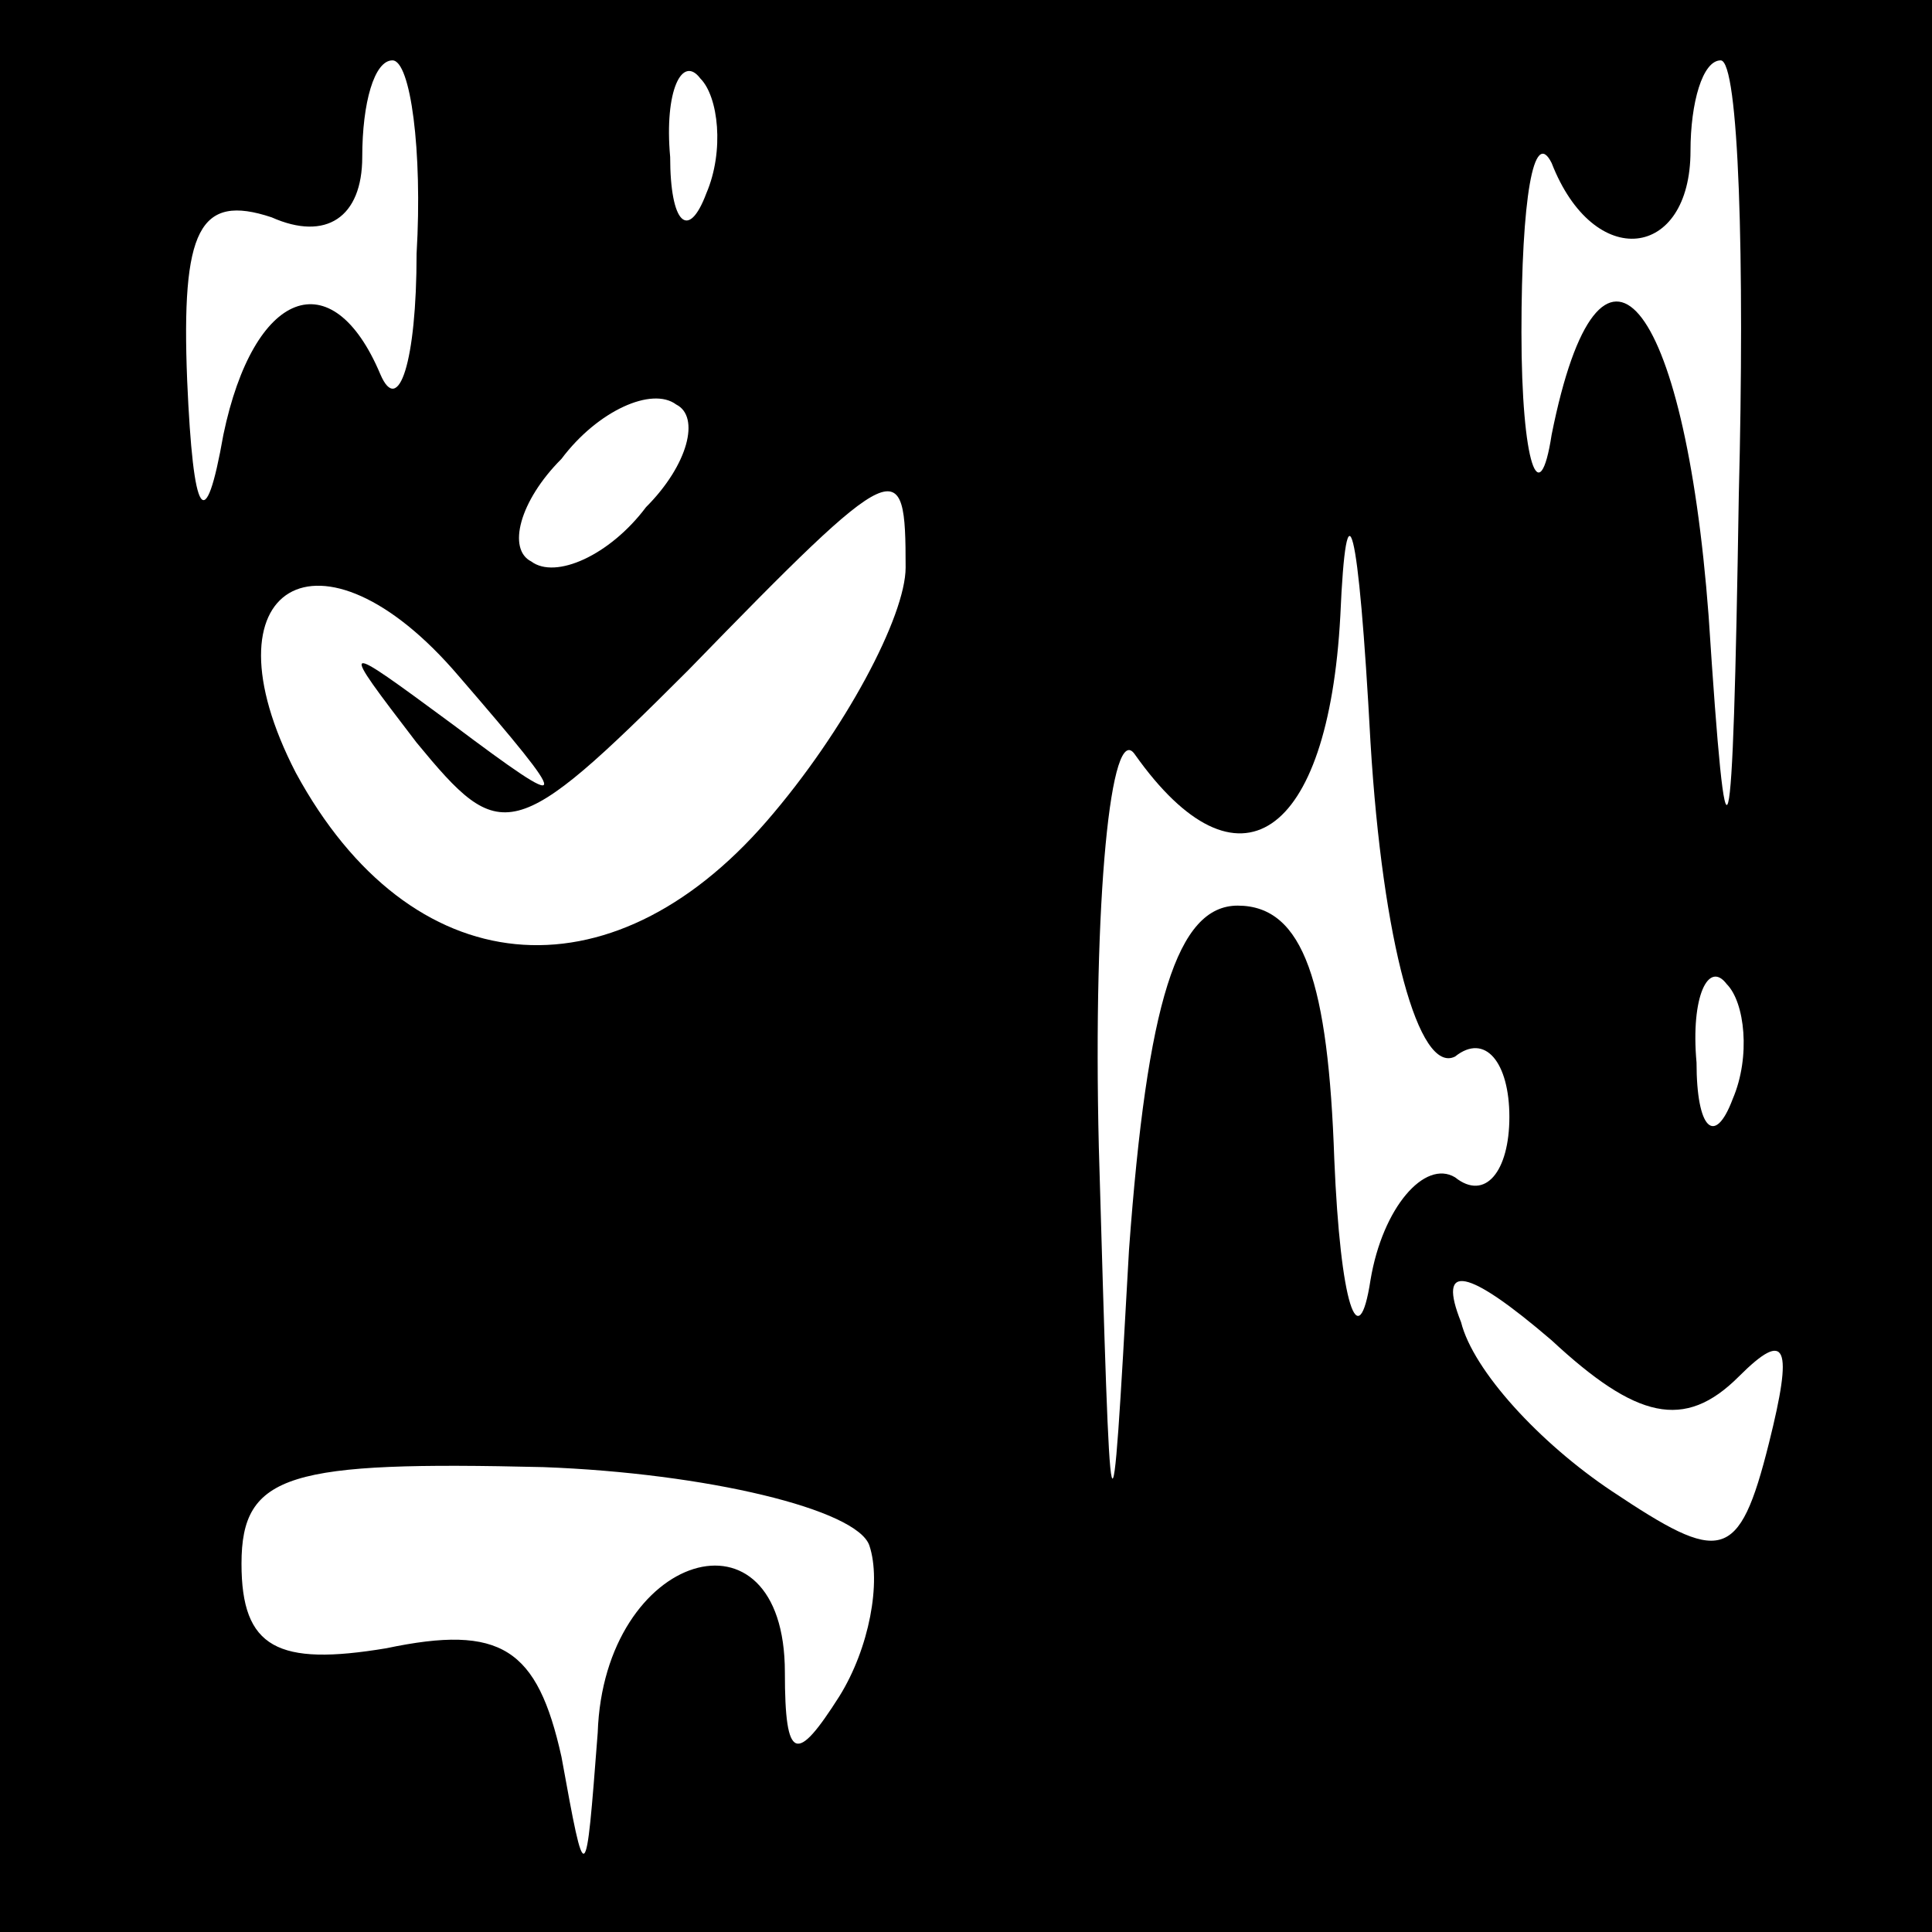 <?xml version="1.0" standalone="no"?>
<!DOCTYPE svg PUBLIC "-//W3C//DTD SVG 20010904//EN"
 "http://www.w3.org/TR/2001/REC-SVG-20010904/DTD/svg10.dtd">
<svg version="1.0" xmlns="http://www.w3.org/2000/svg"
 width="32pt" height="32pt" viewBox="0 0 32 32"
 preserveAspectRatio="xMidYMid meet">
<rect x="0" y="0" width="32" height="32" fill="#808080" stroke="none"/>
<g transform="translate(0,32) scale(0.1,-0.1)"
fill="#000000" stroke="none">
<path fill="#000000" stroke="none" d="M0 160 l0 -160 160 0 160 0 0 160 0
160 -160 0 -160 0 0 -160z"/>
<path fill="#ffffff" stroke="none" d="M69 278 c0 -18 -3 -27 -6 -20 -8 19
-21 14 -26 -10 -3 -17 -5 -14 -6 9 -1 25 2 31 14 27 9 -4 15 0 15 10 0 9 2 16
5 16 3 0 5 -15 4 -32z"/>
<path fill="#ffffff" stroke="none" d="M117 288 c-3 -8 -6 -5 -6 6 -1 11 2 17
5 13 3 -3 4 -12 1 -19z"/>
<path fill="#ffffff" stroke="none" d="M288 238 c-1 -63 -2 -66 -5 -20 -4 53
-18 70 -26 30 -2 -13 -5 -5 -5 17 0 22 2 34 5 28 7 -18 23 -16 23 2 0 8 2 15
5 15 3 0 4 -33 3 -72z"/>
<path fill="#ffffff" stroke="none" d="M107 236 c-6 -8 -15 -12 -19 -9 -4 2
-2 10 5 17 6 8 15 12 19 9 4 -2 2 -10 -5 -17z"/>
<path fill="#ffffff" stroke="none" d="M241 145 c5 4 9 -1 9 -10 0 -9 -4 -14
-9 -10 -5 3 -12 -5 -14 -17 -2 -13 -5 -4 -6 20 -1 29 -5 42 -16 42 -10 0 -15
-16 -18 -57 -3 -54 -3 -52 -5 17 -1 41 2 71 6 65 17 -24 32 -14 34 23 1 23 3
16 5 -21 2 -33 8 -55 14 -52z"/>
<path fill="#ffffff" stroke="none" d="M150 226 c0 -8 -10 -27 -23 -42 -26
-30 -59 -27 -78 8 -16 31 4 43 27 16 19 -22 19 -23 -1 -8 -19 14 -19 14 -6 -3
14 -17 16 -17 45 12 35 36 36 36 36 17z"/>
<path fill="#ffffff" stroke="none" d="M287 138 c-3 -8 -6 -5 -6 6 -1 11 2 17
5 13 3 -3 4 -12 1 -19z"/>
<path fill="#ffffff" stroke="none" d="M288 92 c8 8 9 5 5 -11 -5 -20 -8 -20
-26 -8 -12 8 -23 20 -25 28 -4 10 1 9 15 -3 14 -13 22 -15 31 -6z"/>
<path fill="#ffffff" stroke="none" d="M144 64 c2 -6 0 -17 -5 -25 -7 -11 -9
-11 -9 4 0 29 -30 20 -31 -10 -2 -26 -2 -26 -6 -4 -4 18 -10 22 -29 18 -18 -3
-24 0 -24 14 0 15 8 17 50 16 27 -1 52 -7 54 -13z"/>
</g>
</svg>
